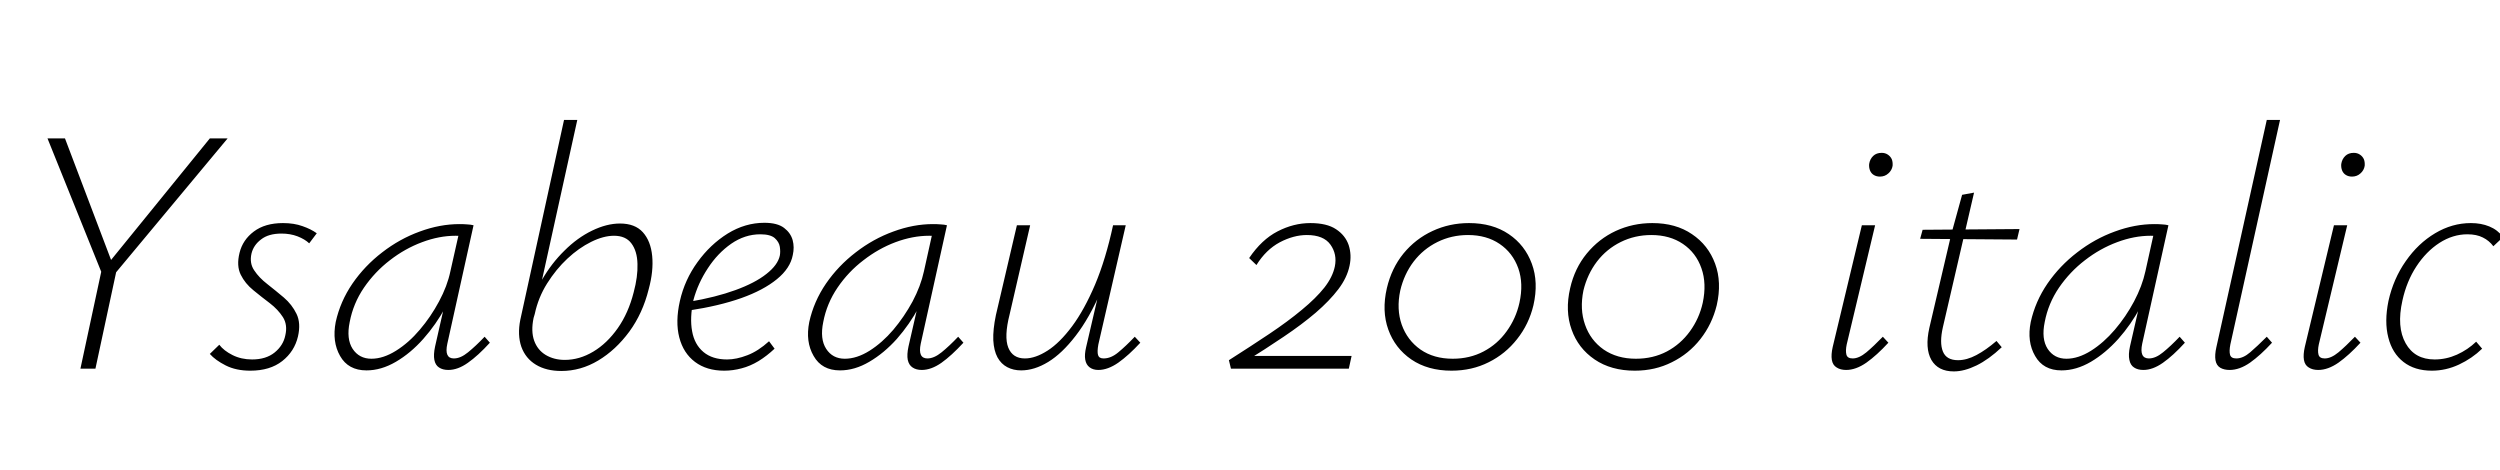 <svg xmlns="http://www.w3.org/2000/svg" xmlns:xlink="http://www.w3.org/1999/xlink" width="171.576" height="32.232"><path fill="black" d="M15.62 9.50L7.70 19.01L7.20 18.36L14.40 9.50L15.62 9.50ZM6.55 25.30L5.52 25.30L7.01 18.36L8.04 18.36L6.55 25.30ZM7.82 18.36L7.08 18.98L3.26 9.50L4.46 9.50L7.82 18.36ZM17.18 25.44L17.18 25.44Q16.20 25.44 15.49 25.08Q14.78 24.72 14.40 24.29L14.40 24.29L15.05 23.66Q15.36 24.07 15.96 24.37Q16.56 24.67 17.30 24.67L17.30 24.67Q18.26 24.67 18.85 24.19Q19.44 23.71 19.58 23.02L19.58 23.02Q19.75 22.30 19.42 21.77Q19.08 21.24 18.52 20.81Q17.95 20.38 17.39 19.92Q16.82 19.46 16.52 18.85Q16.22 18.24 16.44 17.35L16.44 17.35Q16.66 16.46 17.42 15.89Q18.19 15.31 19.42 15.31L19.42 15.31Q20.18 15.31 20.76 15.52Q21.34 15.72 21.74 16.01L21.74 16.01L21.22 16.70Q20.93 16.42 20.42 16.22Q19.92 16.03 19.32 16.03L19.32 16.03Q18.43 16.03 17.92 16.43Q17.40 16.82 17.26 17.40L17.26 17.40Q17.11 18.07 17.45 18.56Q17.78 19.06 18.35 19.50Q18.91 19.94 19.48 20.42Q20.04 20.90 20.35 21.54Q20.66 22.18 20.45 23.09L20.45 23.09Q20.21 24.12 19.37 24.78Q18.53 25.44 17.18 25.44ZM25.15 25.42L25.15 25.42Q23.90 25.42 23.34 24.43Q22.78 23.45 23.04 22.10L23.04 22.10Q23.35 20.69 24.19 19.46Q25.03 18.24 26.23 17.32Q27.43 16.39 28.81 15.89Q30.19 15.38 31.54 15.38L31.54 15.38Q31.82 15.38 32.06 15.40Q32.30 15.41 32.50 15.46L32.50 15.46L30.70 23.59Q30.48 24.60 31.15 24.60L31.15 24.60Q31.61 24.60 32.12 24.18Q32.64 23.76 33.26 23.11L33.26 23.11L33.62 23.52Q32.81 24.41 32.11 24.90Q31.42 25.39 30.77 25.39L30.77 25.39Q30.38 25.39 30.13 25.22Q29.88 25.06 29.81 24.70Q29.74 24.34 29.86 23.78L29.86 23.78L30.84 19.46L31.49 18.65Q31.22 19.87 30.58 21.07Q29.93 22.27 29.05 23.26Q28.18 24.24 27.17 24.83Q26.16 25.42 25.15 25.42ZM25.49 24.62L25.49 24.62Q26.30 24.62 27.18 24.07Q28.06 23.52 28.81 22.63Q29.57 21.74 30.13 20.69Q30.70 19.63 30.91 18.62L30.91 18.62L31.54 15.82L32.02 16.22Q31.90 16.20 31.68 16.19Q31.46 16.18 31.27 16.18L31.27 16.18Q30.14 16.18 28.97 16.62Q27.79 17.06 26.76 17.86Q25.73 18.65 24.98 19.74Q24.24 20.83 24.00 22.10L24.00 22.10Q23.76 23.26 24.20 23.94Q24.65 24.62 25.49 24.62ZM38.52 25.46L38.52 25.46Q37.49 25.46 36.78 25.03Q36.07 24.60 35.78 23.80Q35.50 22.99 35.71 21.94L35.71 21.94L38.71 8.23L39.62 8.23L37.20 19.20Q37.85 18.07 38.74 17.20Q39.62 16.32 40.63 15.83Q41.64 15.34 42.55 15.34L42.55 15.34Q43.58 15.34 44.12 15.94Q44.66 16.54 44.76 17.57Q44.86 18.60 44.52 19.85L44.52 19.85Q44.11 21.50 43.19 22.76Q42.26 24.02 41.06 24.74Q39.86 25.46 38.52 25.46ZM36.70 21.55L36.62 21.82Q36.43 22.73 36.66 23.38Q36.89 24.02 37.45 24.36Q38.02 24.70 38.76 24.70L38.76 24.70Q39.77 24.70 40.72 24.13Q41.66 23.57 42.40 22.52Q43.13 21.48 43.49 20.06L43.49 20.06Q43.78 18.98 43.75 18.11Q43.73 17.23 43.33 16.70Q42.94 16.18 42.14 16.18L42.14 16.18Q41.42 16.18 40.57 16.60Q39.72 17.02 38.94 17.75Q38.16 18.48 37.55 19.45Q36.94 20.42 36.70 21.55L36.70 21.55ZM49.70 25.44L49.70 25.44Q48.50 25.44 47.70 24.84Q46.90 24.24 46.62 23.16Q46.34 22.08 46.66 20.66L46.66 20.66Q46.99 19.20 47.87 17.99Q48.74 16.78 49.94 16.03Q51.14 15.29 52.46 15.29L52.46 15.29Q53.35 15.29 53.81 15.64Q54.26 15.98 54.40 16.48Q54.53 16.97 54.41 17.50L54.41 17.50Q54.24 18.41 53.32 19.16Q52.39 19.92 50.87 20.46Q49.34 21 47.28 21.31L47.28 21.31L47.30 20.71Q49.13 20.40 50.47 19.91Q51.82 19.42 52.60 18.80Q53.38 18.19 53.52 17.54L53.52 17.54Q53.57 17.28 53.52 16.94Q53.47 16.61 53.17 16.34Q52.87 16.08 52.18 16.08L52.18 16.08Q51.12 16.08 50.18 16.73Q49.25 17.38 48.58 18.41Q47.90 19.44 47.59 20.59L47.59 20.59Q47.33 21.82 47.50 22.73Q47.66 23.64 48.28 24.16Q48.89 24.67 49.90 24.67L49.90 24.67Q50.54 24.67 51.29 24.38Q52.03 24.10 52.78 23.42L52.78 23.42L53.16 23.93Q52.63 24.43 52.06 24.78Q51.48 25.13 50.89 25.28Q50.30 25.44 49.70 25.44ZM57.65 25.42L57.65 25.42Q56.40 25.42 55.84 24.43Q55.27 23.45 55.54 22.10L55.54 22.10Q55.85 20.69 56.69 19.46Q57.53 18.24 58.73 17.32Q59.93 16.39 61.31 15.89Q62.69 15.38 64.03 15.38L64.03 15.38Q64.32 15.38 64.56 15.40Q64.80 15.41 64.99 15.46L64.99 15.46L63.19 23.59Q62.98 24.60 63.65 24.60L63.65 24.60Q64.10 24.60 64.62 24.18Q65.14 23.76 65.76 23.11L65.76 23.11L66.12 23.52Q65.30 24.41 64.61 24.90Q63.91 25.39 63.26 25.39L63.26 25.39Q62.88 25.39 62.63 25.22Q62.38 25.06 62.30 24.70Q62.23 24.34 62.35 23.78L62.35 23.78L63.34 19.46L63.98 18.65Q63.72 19.87 63.07 21.07Q62.42 22.27 61.55 23.26Q60.67 24.24 59.66 24.83Q58.66 25.42 57.65 25.42ZM57.98 24.62L57.98 24.62Q58.80 24.62 59.68 24.07Q60.55 23.52 61.31 22.63Q62.06 21.74 62.63 20.69Q63.19 19.63 63.41 18.62L63.41 18.62L64.03 15.82L64.51 16.22Q64.39 16.20 64.18 16.19Q63.96 16.18 63.77 16.18L63.77 16.18Q62.64 16.18 61.46 16.62Q60.29 17.06 59.26 17.86Q58.22 18.65 57.48 19.74Q56.74 20.83 56.50 22.10L56.50 22.10Q56.26 23.26 56.70 23.94Q57.14 24.62 57.98 24.62ZM70.08 25.42L70.08 25.42Q69.55 25.42 69.13 25.20Q68.71 24.98 68.46 24.53Q68.21 24.07 68.17 23.35Q68.14 22.63 68.35 21.62L68.35 21.62L69.79 15.46L70.70 15.46L69.29 21.58Q68.90 23.11 69.20 23.86Q69.50 24.60 70.34 24.60L70.34 24.60Q71.06 24.60 71.90 24.06Q72.74 23.52 73.58 22.39Q74.42 21.26 75.16 19.52Q75.89 17.78 76.39 15.46L76.39 15.46L76.97 15.46Q76.39 18.05 75.58 19.94Q74.76 21.84 73.82 23.05Q72.89 24.26 71.94 24.84Q70.99 25.42 70.08 25.42ZM75.38 25.39L75.38 25.39Q75.02 25.39 74.78 25.21Q74.54 25.03 74.48 24.68Q74.42 24.34 74.54 23.83L74.54 23.83L76.49 15.46L77.26 15.46L75.38 23.64Q75.29 24.14 75.36 24.37Q75.43 24.60 75.74 24.60L75.74 24.60Q76.25 24.60 76.75 24.18Q77.26 23.76 77.88 23.11L77.88 23.11L78.26 23.52Q77.47 24.38 76.75 24.89Q76.03 25.39 75.38 25.39ZM84.48 25.30L84.34 24.72Q85.85 23.76 87.12 22.91Q88.39 22.06 89.35 21.26Q90.31 20.47 90.89 19.74Q91.46 19.01 91.61 18.29L91.61 18.29Q91.78 17.45 91.31 16.79Q90.84 16.13 89.69 16.13L89.69 16.13Q88.78 16.13 87.83 16.63Q86.88 17.14 86.23 18.19L86.23 18.19L85.73 17.71Q86.59 16.44 87.68 15.88Q88.78 15.31 89.93 15.31L89.93 15.31Q91.06 15.31 91.69 15.73Q92.33 16.15 92.56 16.82Q92.78 17.50 92.62 18.24L92.62 18.24Q92.45 19.06 91.85 19.85Q91.25 20.64 90.30 21.46Q89.35 22.27 88.10 23.11Q86.86 23.95 85.39 24.86L85.39 24.86L85.61 24.43L92.76 24.43L92.57 25.30L84.48 25.30ZM99.62 25.44L99.62 25.44Q97.99 25.44 96.86 24.67Q95.74 23.90 95.28 22.62Q94.82 21.34 95.18 19.78L95.18 19.78Q95.50 18.41 96.32 17.40Q97.15 16.39 98.32 15.85Q99.48 15.31 100.82 15.31L100.82 15.31Q102.43 15.31 103.55 16.07Q104.66 16.82 105.13 18.10Q105.60 19.37 105.24 20.95L105.24 20.95Q104.93 22.25 104.12 23.27Q103.32 24.29 102.17 24.86Q101.02 25.44 99.62 25.44ZM99.70 24.62L99.70 24.62Q100.87 24.62 101.82 24.12Q102.77 23.62 103.40 22.74Q104.04 21.86 104.28 20.78L104.28 20.78Q104.57 19.46 104.20 18.41Q103.82 17.35 102.92 16.74Q102.02 16.13 100.75 16.13L100.75 16.13Q99.62 16.13 98.65 16.61Q97.68 17.09 97.02 17.95Q96.36 18.82 96.10 19.94L96.10 19.94Q95.83 21.22 96.20 22.28Q96.58 23.35 97.49 23.99Q98.40 24.62 99.70 24.62ZM112.20 25.44L112.20 25.44Q110.57 25.44 109.44 24.67Q108.31 23.90 107.86 22.62Q107.40 21.34 107.76 19.78L107.76 19.78Q108.07 18.41 108.90 17.40Q109.73 16.39 110.89 15.85Q112.06 15.31 113.40 15.31L113.40 15.31Q115.01 15.31 116.12 16.07Q117.24 16.82 117.71 18.10Q118.18 19.37 117.82 20.95L117.82 20.95Q117.50 22.25 116.70 23.27Q115.90 24.29 114.74 24.86Q113.59 25.44 112.20 25.44ZM112.27 24.62L112.27 24.62Q113.45 24.62 114.40 24.12Q115.34 23.62 115.98 22.74Q116.62 21.86 116.86 20.78L116.86 20.78Q117.14 19.46 116.77 18.41Q116.40 17.35 115.50 16.74Q114.60 16.13 113.33 16.13L113.33 16.13Q112.20 16.13 111.23 16.61Q110.26 17.09 109.60 17.95Q108.94 18.82 108.67 19.94L108.67 19.94Q108.41 21.22 108.78 22.28Q109.15 23.35 110.06 23.99Q110.98 24.62 112.27 24.62ZM126.70 25.39L126.70 25.39Q126.31 25.39 126.05 25.22Q125.78 25.06 125.72 24.70Q125.66 24.34 125.78 23.81L125.78 23.81L127.78 15.46L128.69 15.46L126.74 23.64Q126.65 24.07 126.72 24.34Q126.79 24.60 127.15 24.60L127.15 24.60Q127.58 24.60 128.09 24.18Q128.59 23.76 129.22 23.11L129.22 23.11L129.60 23.52Q128.81 24.38 128.09 24.89Q127.37 25.39 126.70 25.39ZM129.02 12.12L129.02 12.12Q128.78 12.12 128.60 12.01Q128.42 11.90 128.34 11.70Q128.26 11.50 128.28 11.26L128.28 11.26Q128.33 10.92 128.56 10.70Q128.78 10.49 129.14 10.49L129.14 10.49Q129.38 10.49 129.56 10.61Q129.74 10.73 129.83 10.92Q129.91 11.11 129.89 11.38L129.89 11.38Q129.84 11.69 129.60 11.90Q129.36 12.12 129.02 12.12ZM134.09 25.49L134.09 25.49Q133.01 25.49 132.55 24.70Q132.10 23.90 132.41 22.51L132.41 22.51L133.92 16.06L134.66 13.37L135.48 13.22L133.34 22.46Q133.10 23.52 133.34 24.12Q133.58 24.72 134.38 24.72L134.38 24.72Q134.98 24.72 135.64 24.37Q136.30 24.02 137.02 23.40L137.02 23.40L137.38 23.83Q136.49 24.67 135.65 25.08Q134.81 25.49 134.09 25.49ZM138.43 16.44L131.78 16.39L131.95 15.77L138.60 15.72L138.43 16.44ZM141.48 25.42L141.48 25.42Q140.23 25.42 139.67 24.43Q139.10 23.45 139.37 22.10L139.37 22.10Q139.68 20.69 140.52 19.46Q141.36 18.24 142.56 17.32Q143.76 16.39 145.14 15.89Q146.52 15.38 147.86 15.38L147.86 15.38Q148.15 15.38 148.39 15.40Q148.63 15.41 148.82 15.46L148.82 15.46L147.02 23.59Q146.81 24.60 147.48 24.60L147.48 24.60Q147.94 24.60 148.45 24.18Q148.97 23.76 149.59 23.11L149.59 23.11L149.95 23.52Q149.14 24.41 148.44 24.90Q147.74 25.39 147.10 25.39L147.10 25.39Q146.71 25.39 146.46 25.22Q146.21 25.06 146.14 24.70Q146.06 24.34 146.18 23.78L146.18 23.78L147.17 19.46L147.82 18.65Q147.55 19.87 146.90 21.07Q146.26 22.27 145.38 23.26Q144.50 24.24 143.50 24.83Q142.49 25.42 141.48 25.42ZM141.82 24.62L141.82 24.62Q142.63 24.62 143.51 24.07Q144.38 23.52 145.14 22.63Q145.90 21.74 146.46 20.69Q147.02 19.63 147.24 18.62L147.24 18.62L147.86 15.82L148.34 16.22Q148.22 16.20 148.01 16.19Q147.79 16.18 147.60 16.18L147.60 16.18Q146.47 16.18 145.30 16.62Q144.12 17.06 143.09 17.86Q142.06 18.65 141.31 19.74Q140.57 20.83 140.33 22.10L140.33 22.10Q140.09 23.26 140.53 23.94Q140.98 24.62 141.82 24.62ZM153.02 25.39L153.02 25.39Q152.64 25.39 152.38 25.24Q152.11 25.08 152.05 24.72Q151.99 24.36 152.11 23.83L152.11 23.83L155.57 8.23L156.48 8.23L153.07 23.64Q152.98 24.10 153.05 24.35Q153.12 24.60 153.48 24.60L153.48 24.60Q153.94 24.60 154.43 24.18Q154.92 23.76 155.57 23.11L155.57 23.11L155.93 23.52Q155.14 24.38 154.42 24.89Q153.70 25.39 153.02 25.39ZM159.10 25.39L159.10 25.39Q158.71 25.39 158.45 25.22Q158.18 25.06 158.12 24.70Q158.06 24.34 158.18 23.81L158.18 23.81L160.18 15.46L161.09 15.46L159.14 23.64Q159.05 24.07 159.12 24.34Q159.19 24.60 159.55 24.60L159.55 24.60Q159.98 24.60 160.49 24.18Q160.99 23.76 161.62 23.11L161.62 23.11L162 23.52Q161.21 24.38 160.49 24.89Q159.77 25.39 159.10 25.39ZM161.42 12.12L161.42 12.12Q161.18 12.12 161.00 12.01Q160.82 11.90 160.74 11.70Q160.66 11.50 160.68 11.26L160.68 11.26Q160.73 10.92 160.96 10.70Q161.18 10.49 161.54 10.49L161.54 10.49Q161.78 10.49 161.96 10.61Q162.14 10.73 162.23 10.92Q162.31 11.11 162.29 11.38L162.29 11.38Q162.24 11.69 162 11.90Q161.76 12.12 161.42 12.12ZM166.90 25.44L166.90 25.44Q165.72 25.44 164.95 24.84Q164.18 24.24 163.91 23.16Q163.63 22.08 163.92 20.66L163.92 20.66Q164.26 19.13 165.11 17.92Q165.96 16.70 167.12 16.01Q168.29 15.31 169.58 15.31L169.58 15.31Q170.28 15.31 170.84 15.54Q171.41 15.77 171.79 16.27L171.79 16.27L171.12 16.90Q170.83 16.51 170.40 16.30Q169.97 16.08 169.34 16.08L169.34 16.08Q168.34 16.08 167.42 16.67Q166.51 17.26 165.84 18.28Q165.17 19.30 164.88 20.62L164.88 20.62Q164.47 22.44 165.10 23.56Q165.72 24.67 167.09 24.67L167.09 24.67Q167.88 24.67 168.62 24.34Q169.37 24 169.94 23.45L169.94 23.45L170.35 23.93Q169.66 24.60 168.76 25.02Q167.86 25.44 166.90 25.44Z"/></svg>